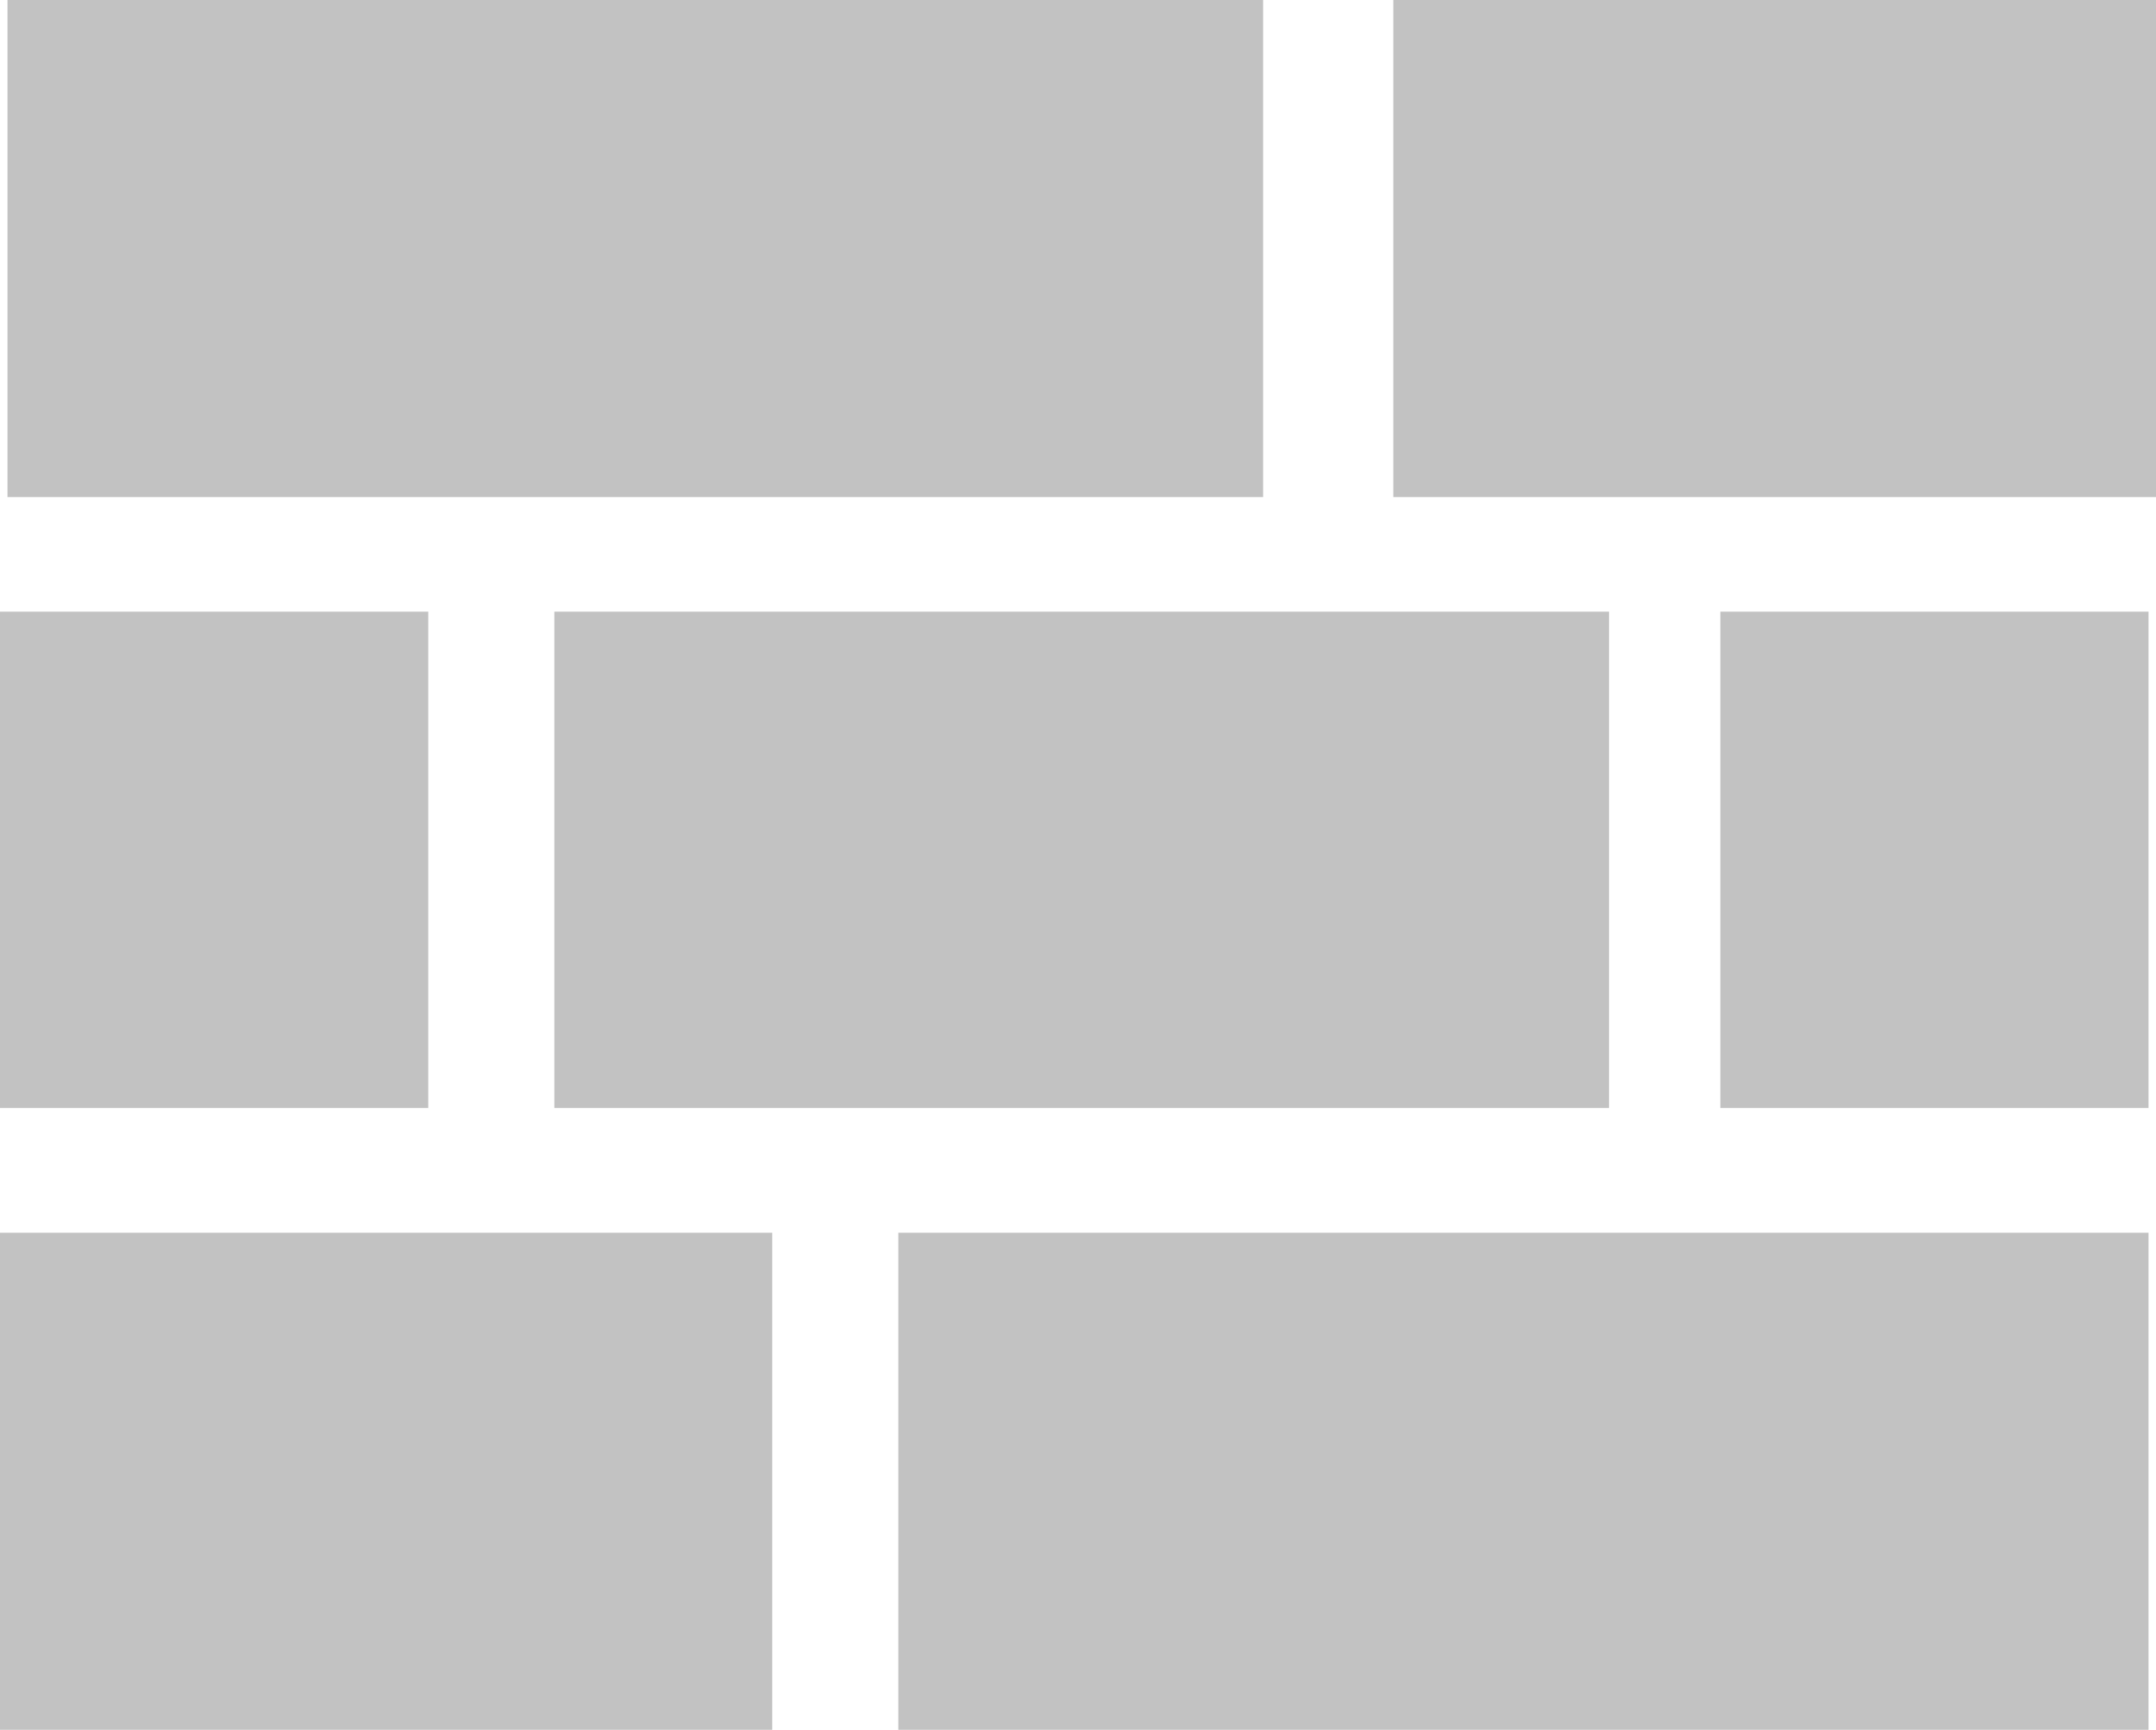<svg xmlns="http://www.w3.org/2000/svg" viewBox="0 0 31.97 25.65"><defs><style>.cls-1{fill:#c2c2c2;}</style></defs><title>firewall</title><g id="Layer_2" data-name="Layer 2"><g id="SYMBOLS"><g id="firewall"><path class="cls-1" d="M18.73,0V7.37H.11V0ZM0,25.65V18.28H11.45v7.37Zm13.32,0V18.28H31.86v7.37ZM0,16.43V9.07H6.35v7.36Zm8.22,0V9.07H23.86v7.36Zm17.29,0V9.07h6.35v7.36ZM20.66,0H32V7.37H20.66Z"/></g></g></g></svg>